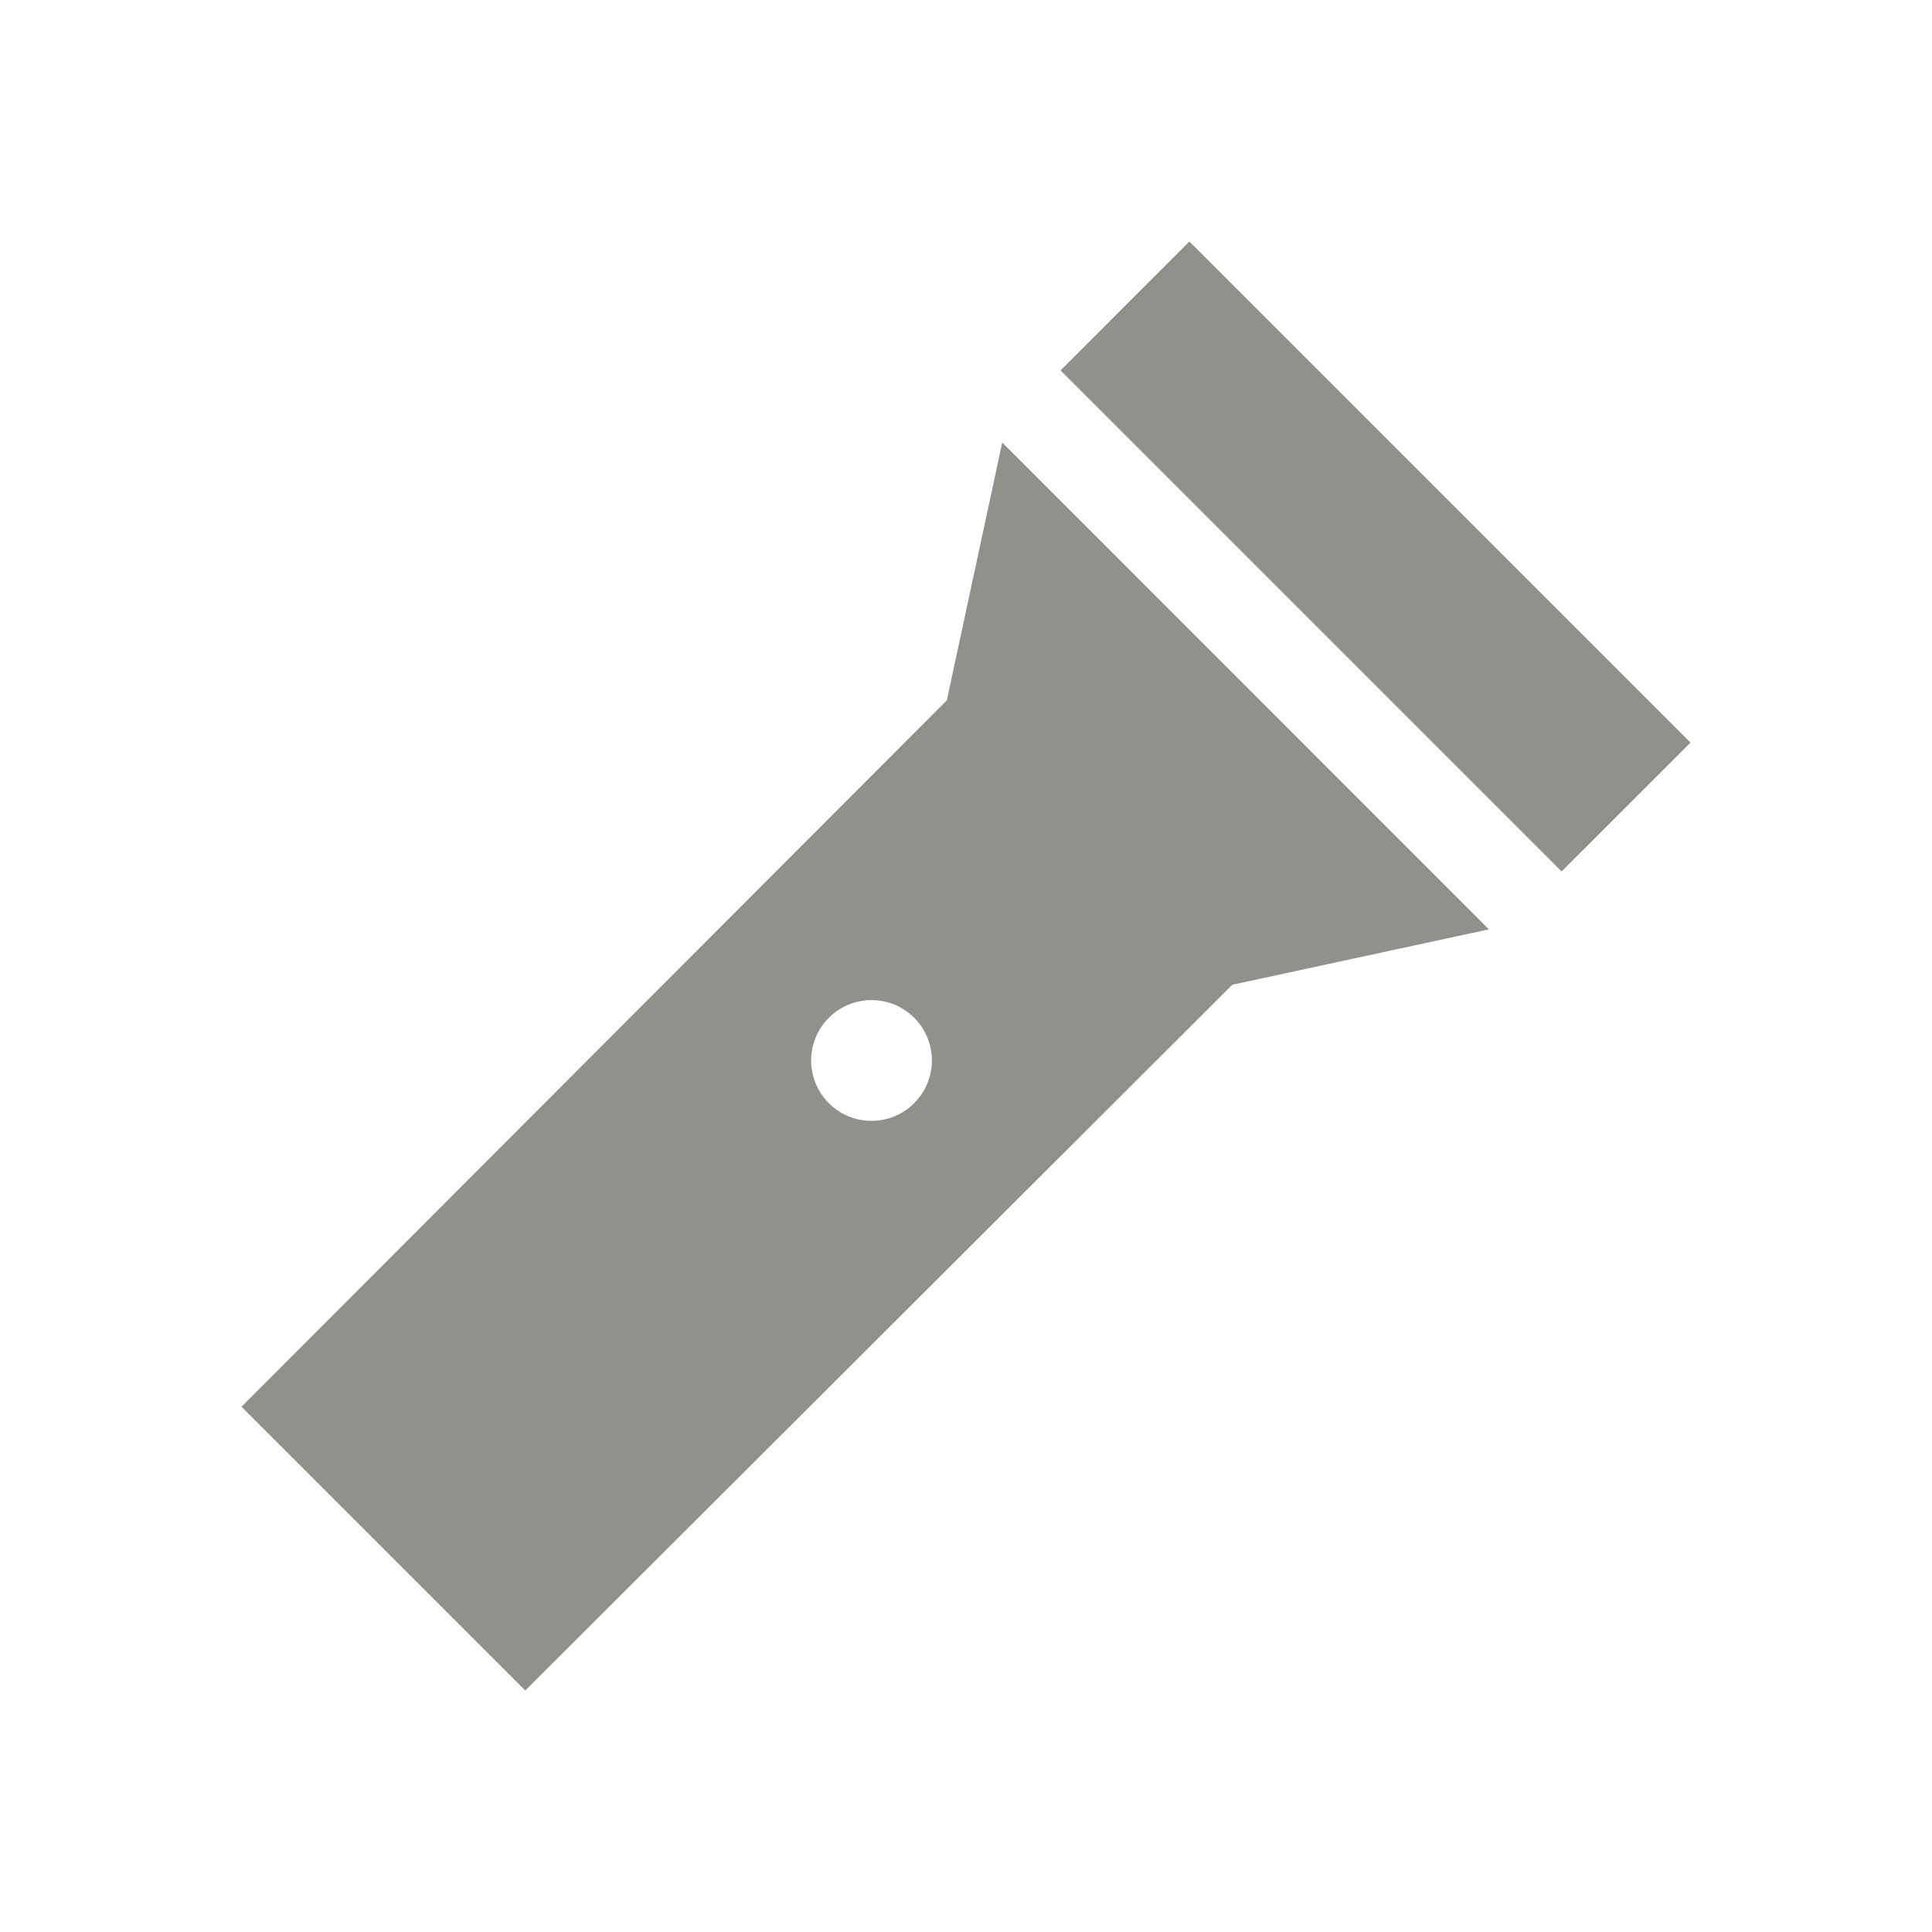 <!-- Generated by IcoMoon.io -->
<svg version="1.1" xmlns="http://www.w3.org/2000/svg" width="40" height="40" viewBox="0 0 40 40">
<title>io-flashlight-sharp</title>
<path fill="#91908d" d="M24.625 5l-2.668 2.669 10.374 10.374 2.669-2.668-10.375-10.375z"></path>
<path fill="#91908d" d="M30.826 19.241l-10.076-10.079-1.147 5.338-14.603 14.625 5.875 5.875 14.639-14.612zM19.013 22.745c-0.231 0.282-0.579 0.461-0.969 0.461-0.69 0-1.25-0.56-1.25-1.25s0.56-1.25 1.25-1.25c0.39 0 0.738 0.179 0.968 0.459l0.002 0.002c0.174 0.213 0.28 0.488 0.28 0.788s-0.106 0.576-0.283 0.792l0.002-0.002z"></path>
</svg>
